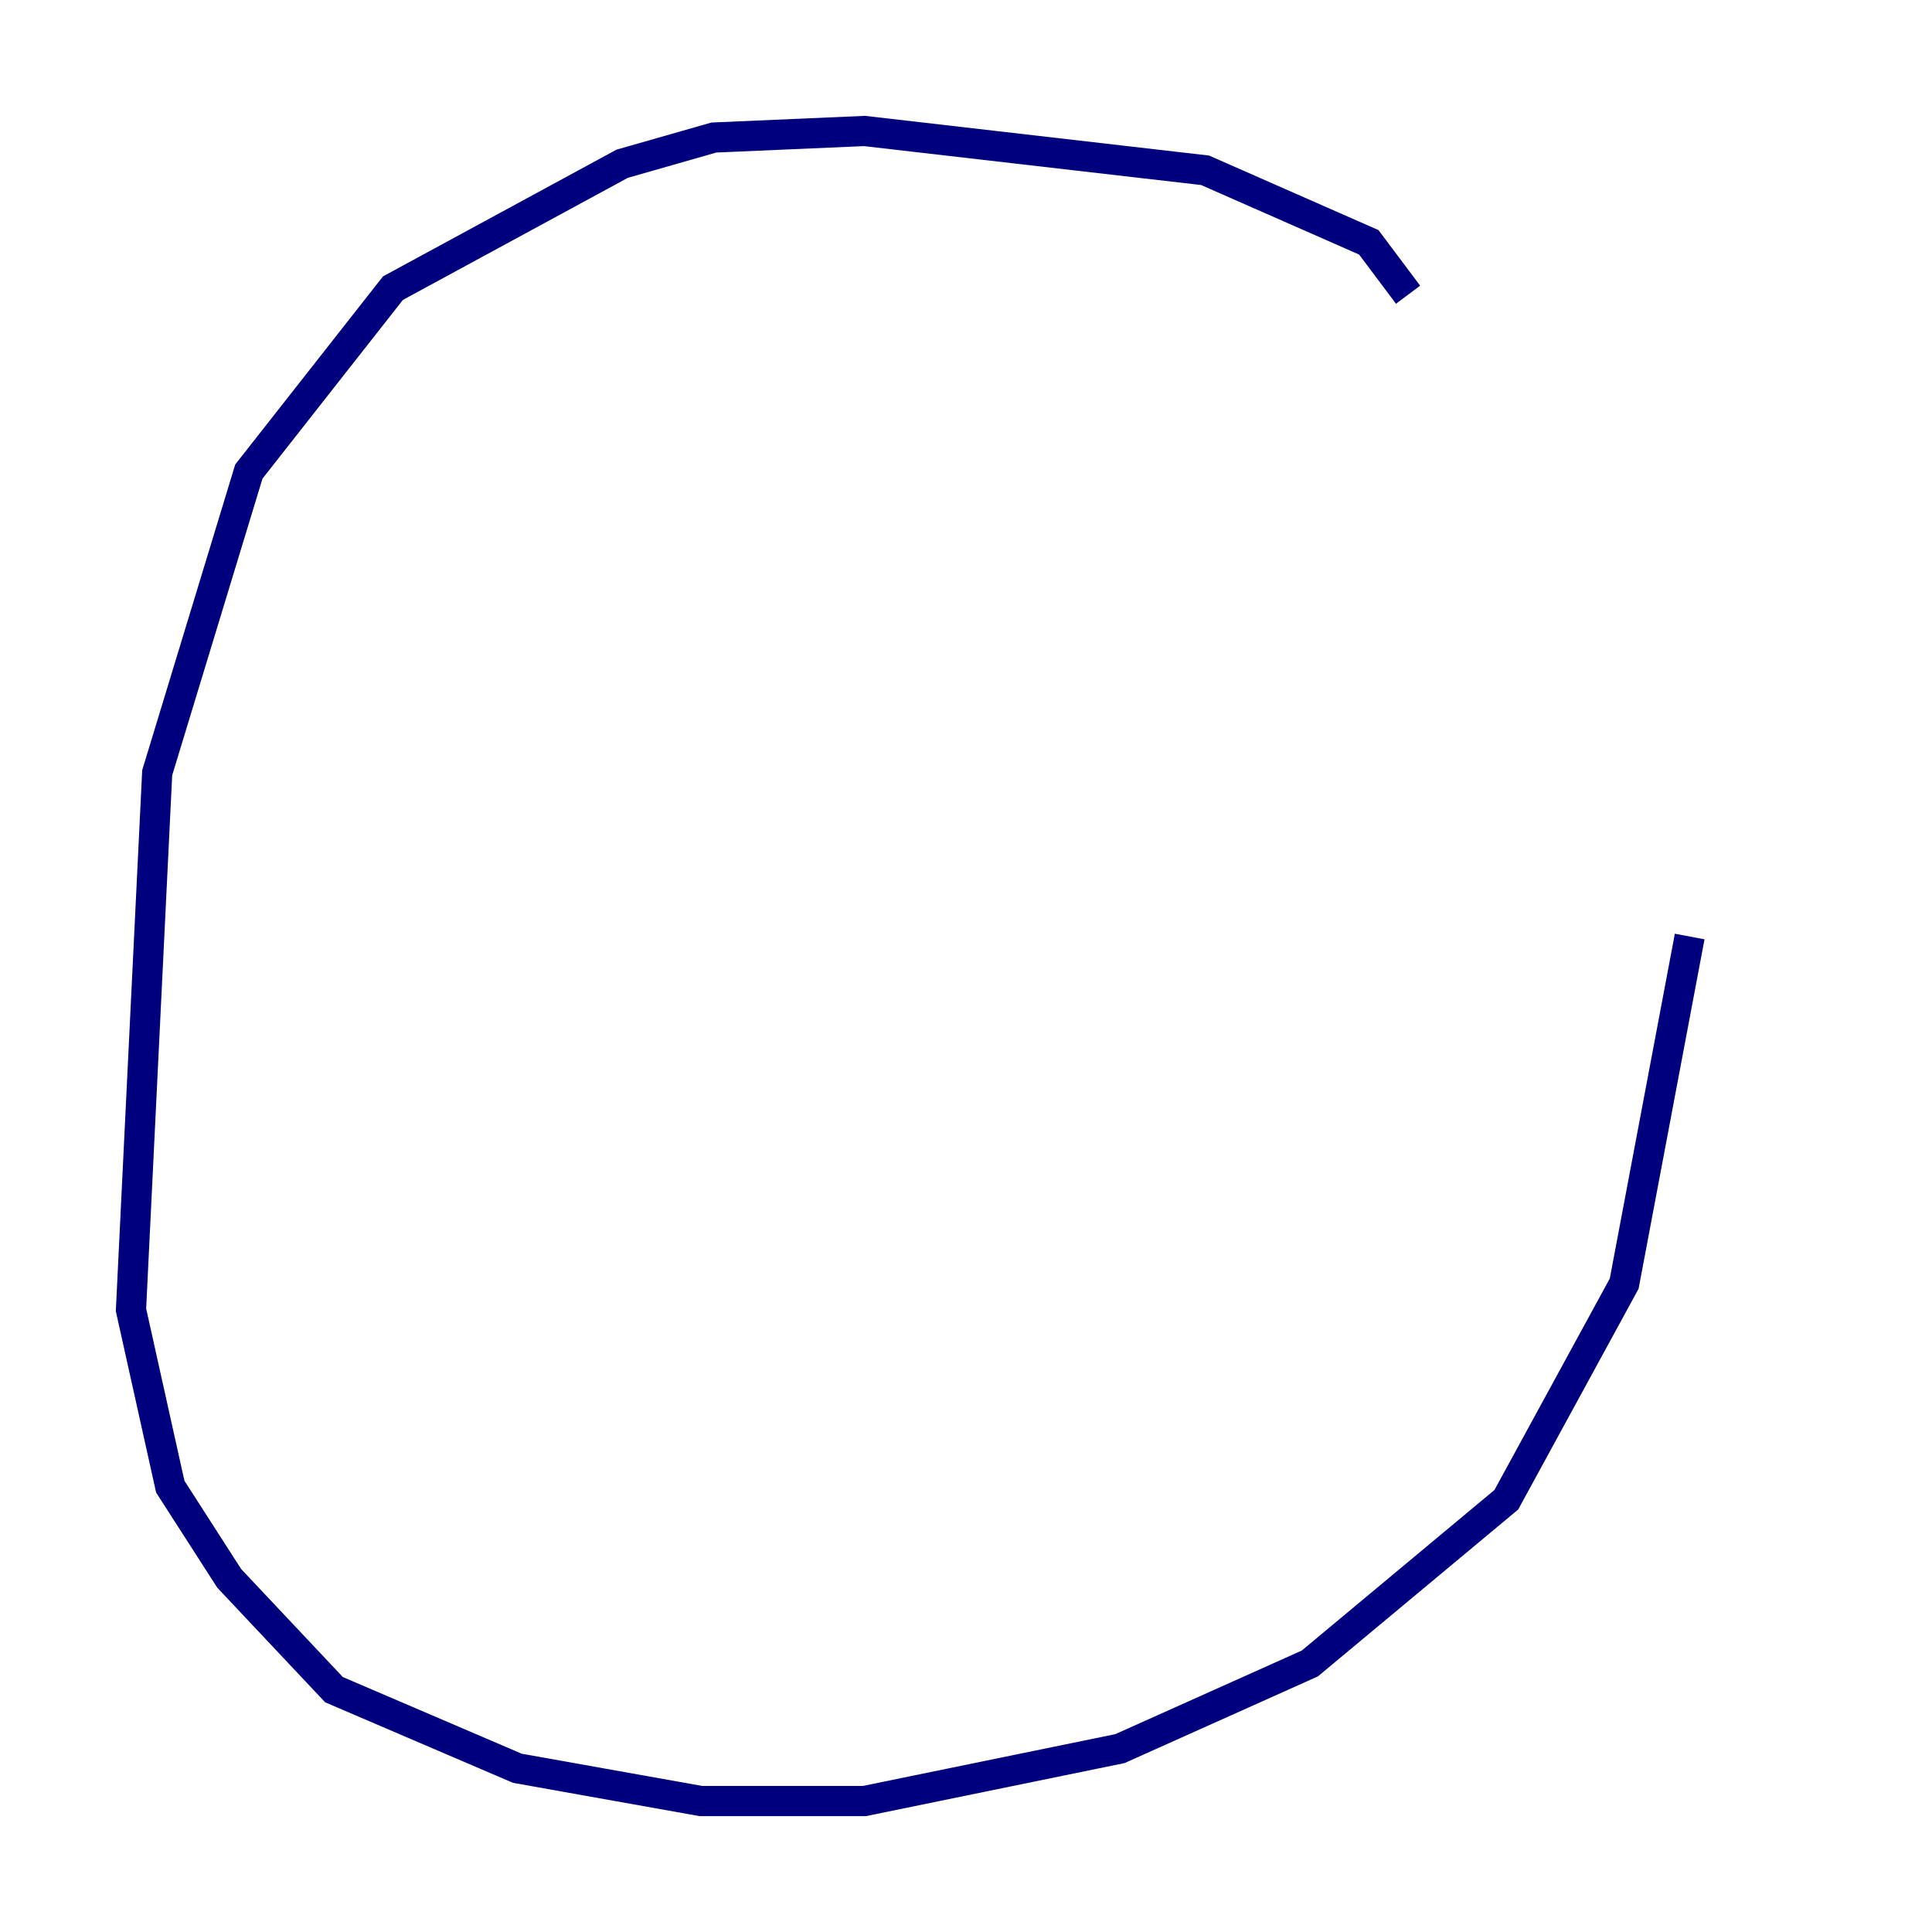 <?xml version="1.0" encoding="utf-8" ?>
<svg baseProfile="tiny" height="128" version="1.2" viewBox="0,0,128,128" width="128" xmlns="http://www.w3.org/2000/svg" xmlns:ev="http://www.w3.org/2001/xml-events" xmlns:xlink="http://www.w3.org/1999/xlink"><defs /><polyline fill="none" points="93.288,19.525 90.685,16.054 79.837,11.281 57.275,8.678 47.295,9.112 41.22,10.848 26.034,19.091 16.488,31.241 10.414,51.2 8.678,86.78 11.281,98.495 15.186,104.57 22.129,111.946 34.278,117.153 46.427,119.322 57.275,119.322 74.197,115.851 86.78,110.21 99.797,99.363 107.607,85.044 111.946,62.047" stroke="#00007f" stroke-width="2" /></svg>